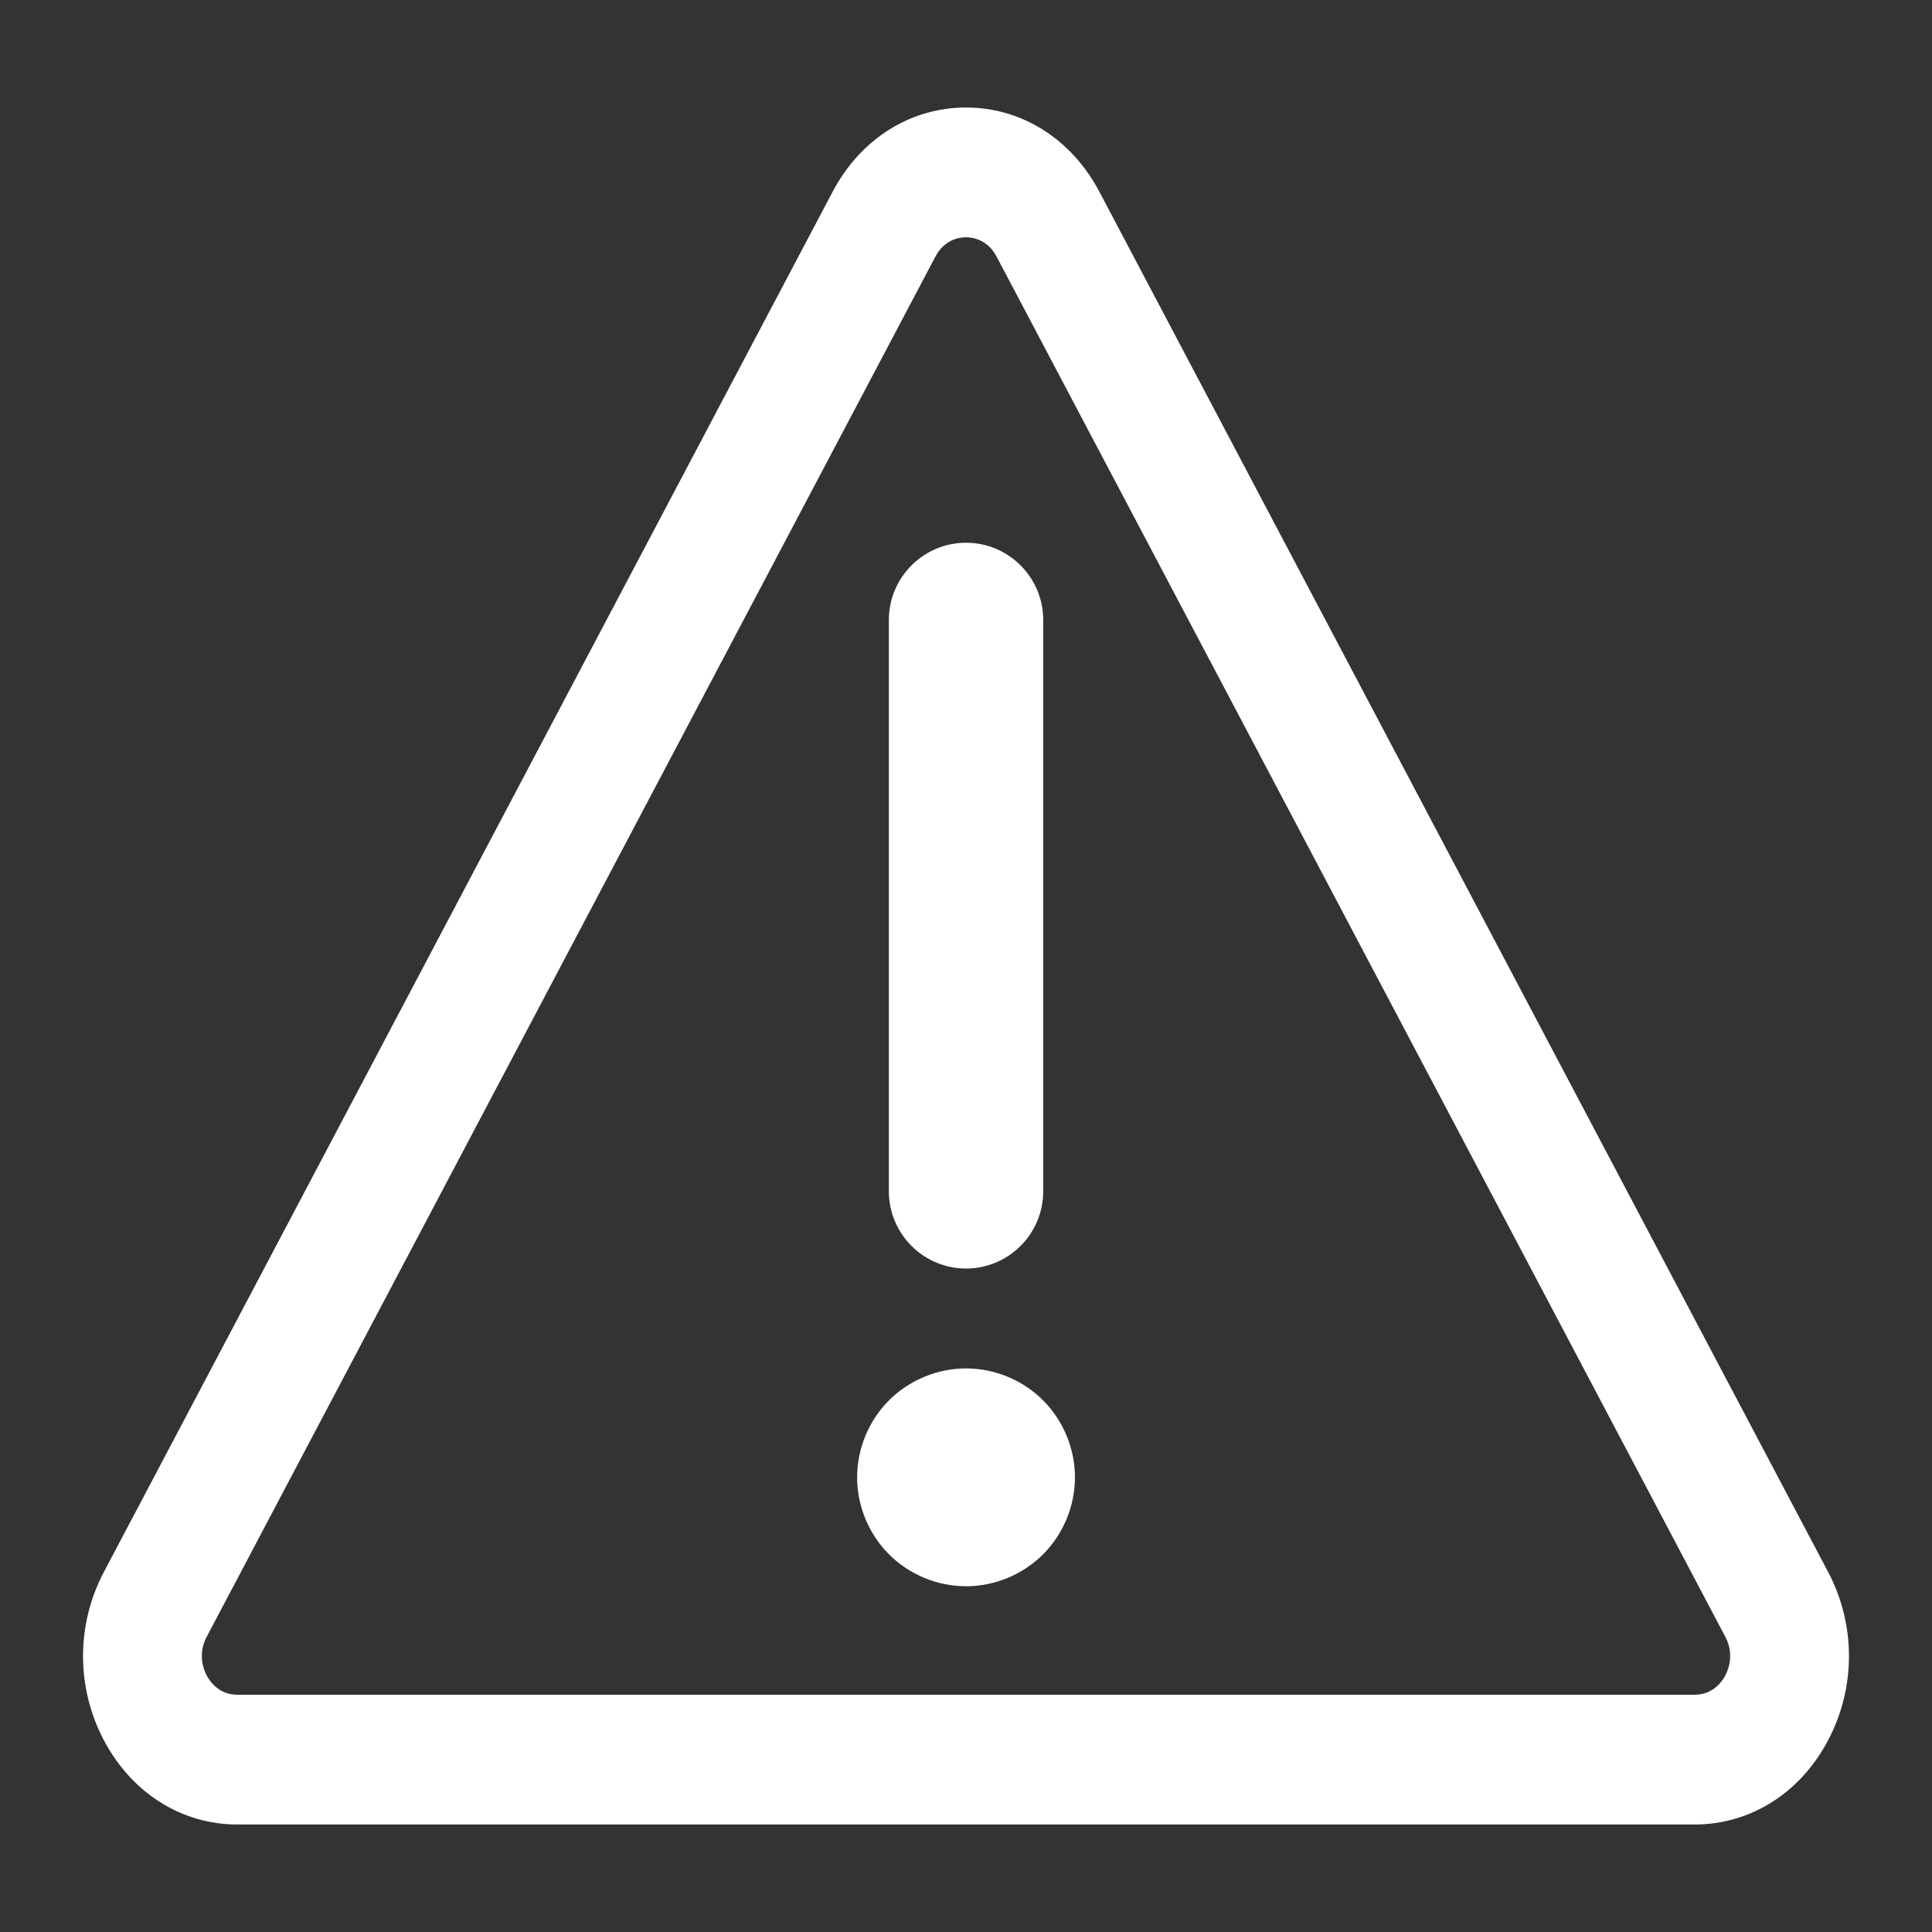 <?xml version="1.0" standalone="no"?><!DOCTYPE svg PUBLIC "-//W3C//DTD SVG 1.1//EN" "http://www.w3.org/Graphics/SVG/1.1/DTD/svg11.dtd"><svg t="1499285259691" class="icon" style="" viewBox="0 0 1024 1024" version="1.1" xmlns="http://www.w3.org/2000/svg" p-id="1897" xmlns:xlink="http://www.w3.org/1999/xlink" width="200" height="200"><rect x="0" y="0" width="1024" height="1024" fill="#333333" stroke="none"/><defs><style type="text/css"></style></defs><path d="M512.019 672.349c22.554 0 40.904-18.349 40.904-40.905l0-302.874c0-22.554-18.349-40.904-40.904-40.904-22.552 0-40.901 18.349-40.901 40.904L471.119 631.444C471.121 654 489.468 672.349 512.019 672.349z" p-id="1898" fill="#ffffff"></path><path d="M512.019 725.288c-15.19 0-30.067 6.161-40.822 16.907-10.744 10.748-16.906 25.628-16.906 40.825 0 15.196 6.162 30.075 16.907 40.82 10.747 10.745 25.626 16.907 40.821 16.907 15.195 0 30.074-6.162 40.82-16.907 10.748-10.749 16.911-25.627 16.911-40.82 0-15.195-6.163-30.076-16.914-40.828C542.086 731.449 527.21 725.288 512.019 725.288z" p-id="1899" fill="#ffffff"></path><path d="M898.251 967.019l-772.504 0c-29.503 0-55.924-16.68-70.676-44.619s-14.752-61.301 0-89.242L441.324 101.601c14.751-27.939 41.173-44.62 70.676-44.62 29.504 0 55.926 16.68 70.678 44.62L968.928 833.159c14.752 27.94 14.752 61.301 0 89.242C954.176 950.339 927.755 967.019 898.251 967.019zM511.999 125.759c-3.247 0-11.329 0.997-16.205 10.231L109.543 867.548c-4.875 9.234-1.624 17.386 0.001 20.461 1.624 3.076 6.454 10.231 16.204 10.231l772.504 0c9.751 0 14.581-7.154 16.205-10.231 1.625-3.076 4.876-11.227 0-20.461L528.205 135.99C523.329 126.757 515.248 125.759 511.999 125.759z" p-id="1900" fill="#ffffff"></path></svg>